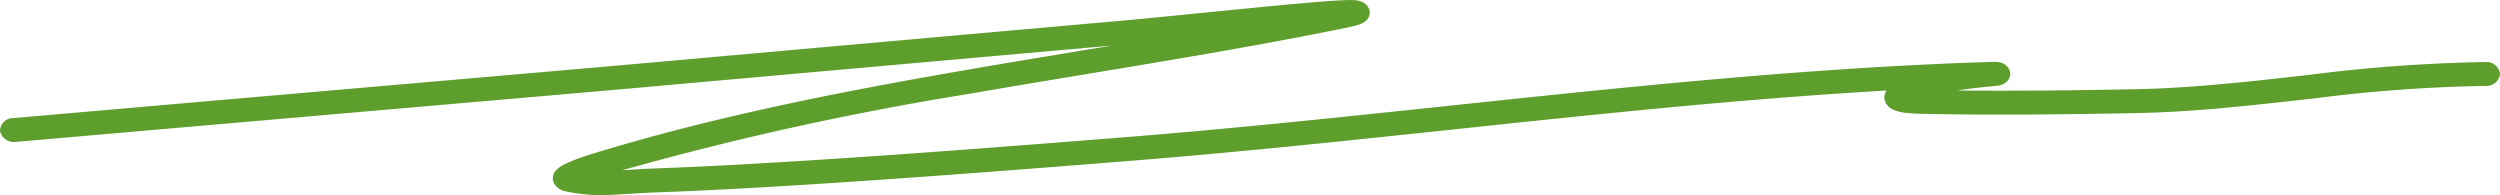 <svg xmlns="http://www.w3.org/2000/svg" width="281.8" height="21.978" viewBox="0 0 281.8 21.978">
  <g id="Drawn_underline" data-name="Drawn underline" transform="translate(0 0)">
    <path id="Path_1643" data-name="Path 1643" d="M125.174,5.151C84.745,8.739,78.5,9.307,72.244,9.863c-7.06.627-14.123,1.228-70.417,6.128A1.606,1.606,0,0,1,.01,14.8a1.445,1.445,0,0,1,1.467-1.487c56.293-4.9,63.355-5.5,70.413-6.128,6.37-.562,12.738-1.144,55.294-4.919,1.987-.181,4.9-.472,8.064-.789,3.217-.317,6.7-.666,9.736-.95,2.952-.271,5.5-.478,6.831-.517a8.939,8.939,0,0,1,.939.013h.008a2.605,2.605,0,0,1,.762.187,1.5,1.5,0,0,1,.831.886,1.2,1.2,0,0,1-.34,1.2,1.637,1.637,0,0,1-.449.317,1.683,1.683,0,0,1-.276.123,4.032,4.032,0,0,1-.461.142c-.307.084-.714.175-1.212.278-9.6,1.959-19.444,3.587-29.27,5.216-4.465.743-8.926,1.48-13.361,2.249a348.043,348.043,0,0,0-38.856,8.571c.275-.019.554-.032.836-.052L71,19.133c.762-.045,1.56-.1,2.355-.129,15.686-.543,39.663-2.443,54.061-3.587,11.775-.944,23.672-2.2,35.623-3.465C183.392,9.8,203.9,7.627,224.214,6.987c.218-.006.388-.013.507-.013h.273a.655.655,0,0,1,.1.006h0a1.326,1.326,0,0,1,.27.039,1.805,1.805,0,0,1,.442.149A1.344,1.344,0,0,1,226.6,8.4a1.328,1.328,0,0,1-.689,1.021l0,.006a1.57,1.57,0,0,1-.346.149,2.342,2.342,0,0,1-.233.065h0a.762.762,0,0,1-.092.013c-.068.013-.138.019-.173.026-.09.006-.221.019-.365.032h-.008c-.6.058-1.718.162-3.008.336-.345.045-.7.1-1.056.149,6.63.078,13.306-.013,19.95-.136,6.253-.116,12.5-.814,18.848-1.525.264-.032.529-.058.793-.09a179.627,179.627,0,0,1,19.935-1.454A1.522,1.522,0,0,1,281.8,8.338a1.521,1.521,0,0,1-1.652,1.344,174.96,174.96,0,0,0-19.487,1.435c-.285.032-.57.065-.855.09-6.293.711-12.714,1.429-19.161,1.545-7.713.142-15.532.246-23.287.09-.065-.006-.143-.006-.228-.006-.558-.006-1.5-.026-2.264-.11a4.736,4.736,0,0,1-1.552-.407,1.636,1.636,0,0,1-.9-1.138,1.335,1.335,0,0,1,.248-.976c-16.309.937-32.624,2.663-48.953,4.4-11.984,1.267-23.976,2.54-35.978,3.5-14.367,1.144-38.445,3.057-54.243,3.6-.731.026-1.474.078-2.258.129h0c-.775.045-1.588.1-2.4.129a18.964,18.964,0,0,1-5.1-.4,1.887,1.887,0,0,1-1.3-.924,1.311,1.311,0,0,1,.278-1.474,3.037,3.037,0,0,1,.613-.478c.187-.11.39-.213.585-.3a20.6,20.6,0,0,1,2.273-.866c13.59-4.221,27.838-7.052,42.123-9.528,4.5-.782,9-1.525,13.479-2.269l3.4-.562M65.242,20.878s0-.006.007-.006-.007.006-.007.006" transform="translate(0 0)" fill="#5e9e2d" fill-rule="evenodd"/>
  </g>
</svg>
